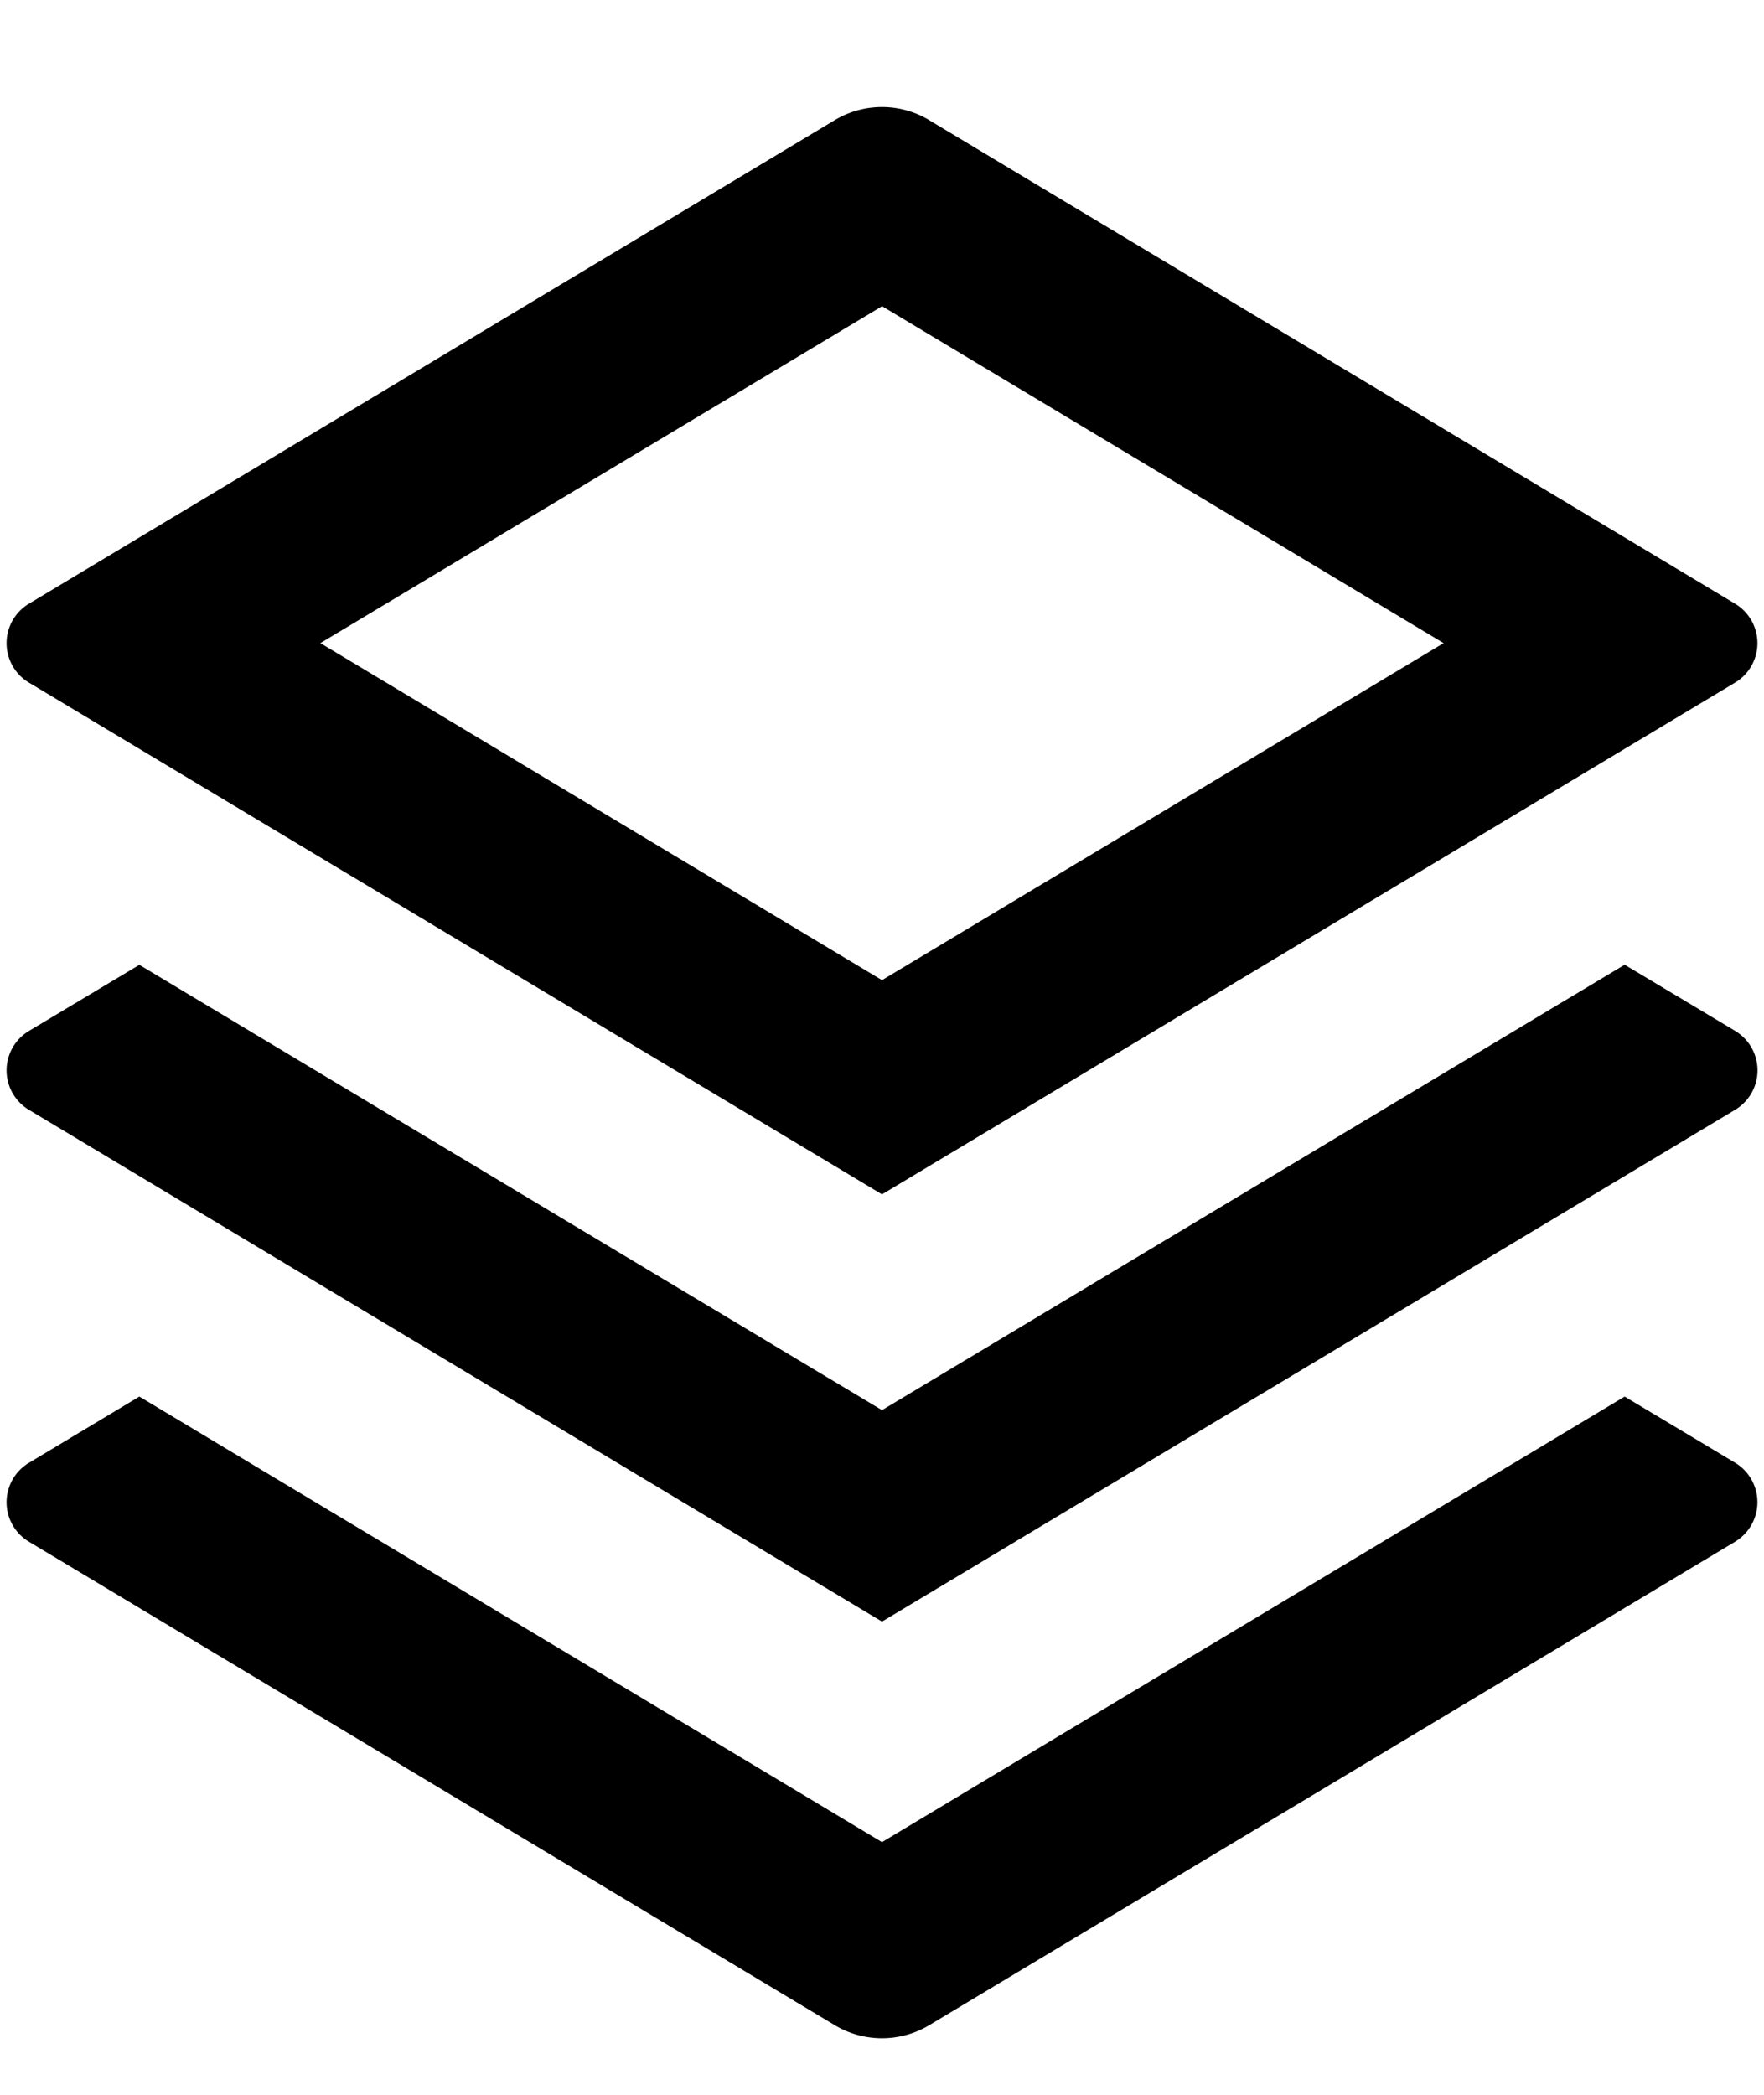 <svg width="16" height="19" fill="none" xmlns="http://www.w3.org/2000/svg"><path d="m14.736 12.667 1.002.6a.418.418 0 0 1 0 .716l-7.309 4.385a.833.833 0 0 1-.858 0L.262 13.983a.417.417 0 0 1 0-.715l1.002-.601L8 16.708l6.736-4.041Zm0-3.917 1.002.6a.417.417 0 0 1 0 .716L8 14.708.262 10.066a.417.417 0 0 1 0-.715l1.002-.6L8 12.79l6.736-4.04ZM8.428 1.09l7.31 4.386a.417.417 0 0 1 0 .715L8 10.833.262 6.191a.417.417 0 0 1 0-.715L7.571 1.09a.833.833 0 0 1 .858 0ZM8 2.778 2.906 5.833 8 8.89l5.094-3.057L8 2.777Z" fill="#000"/></svg>
